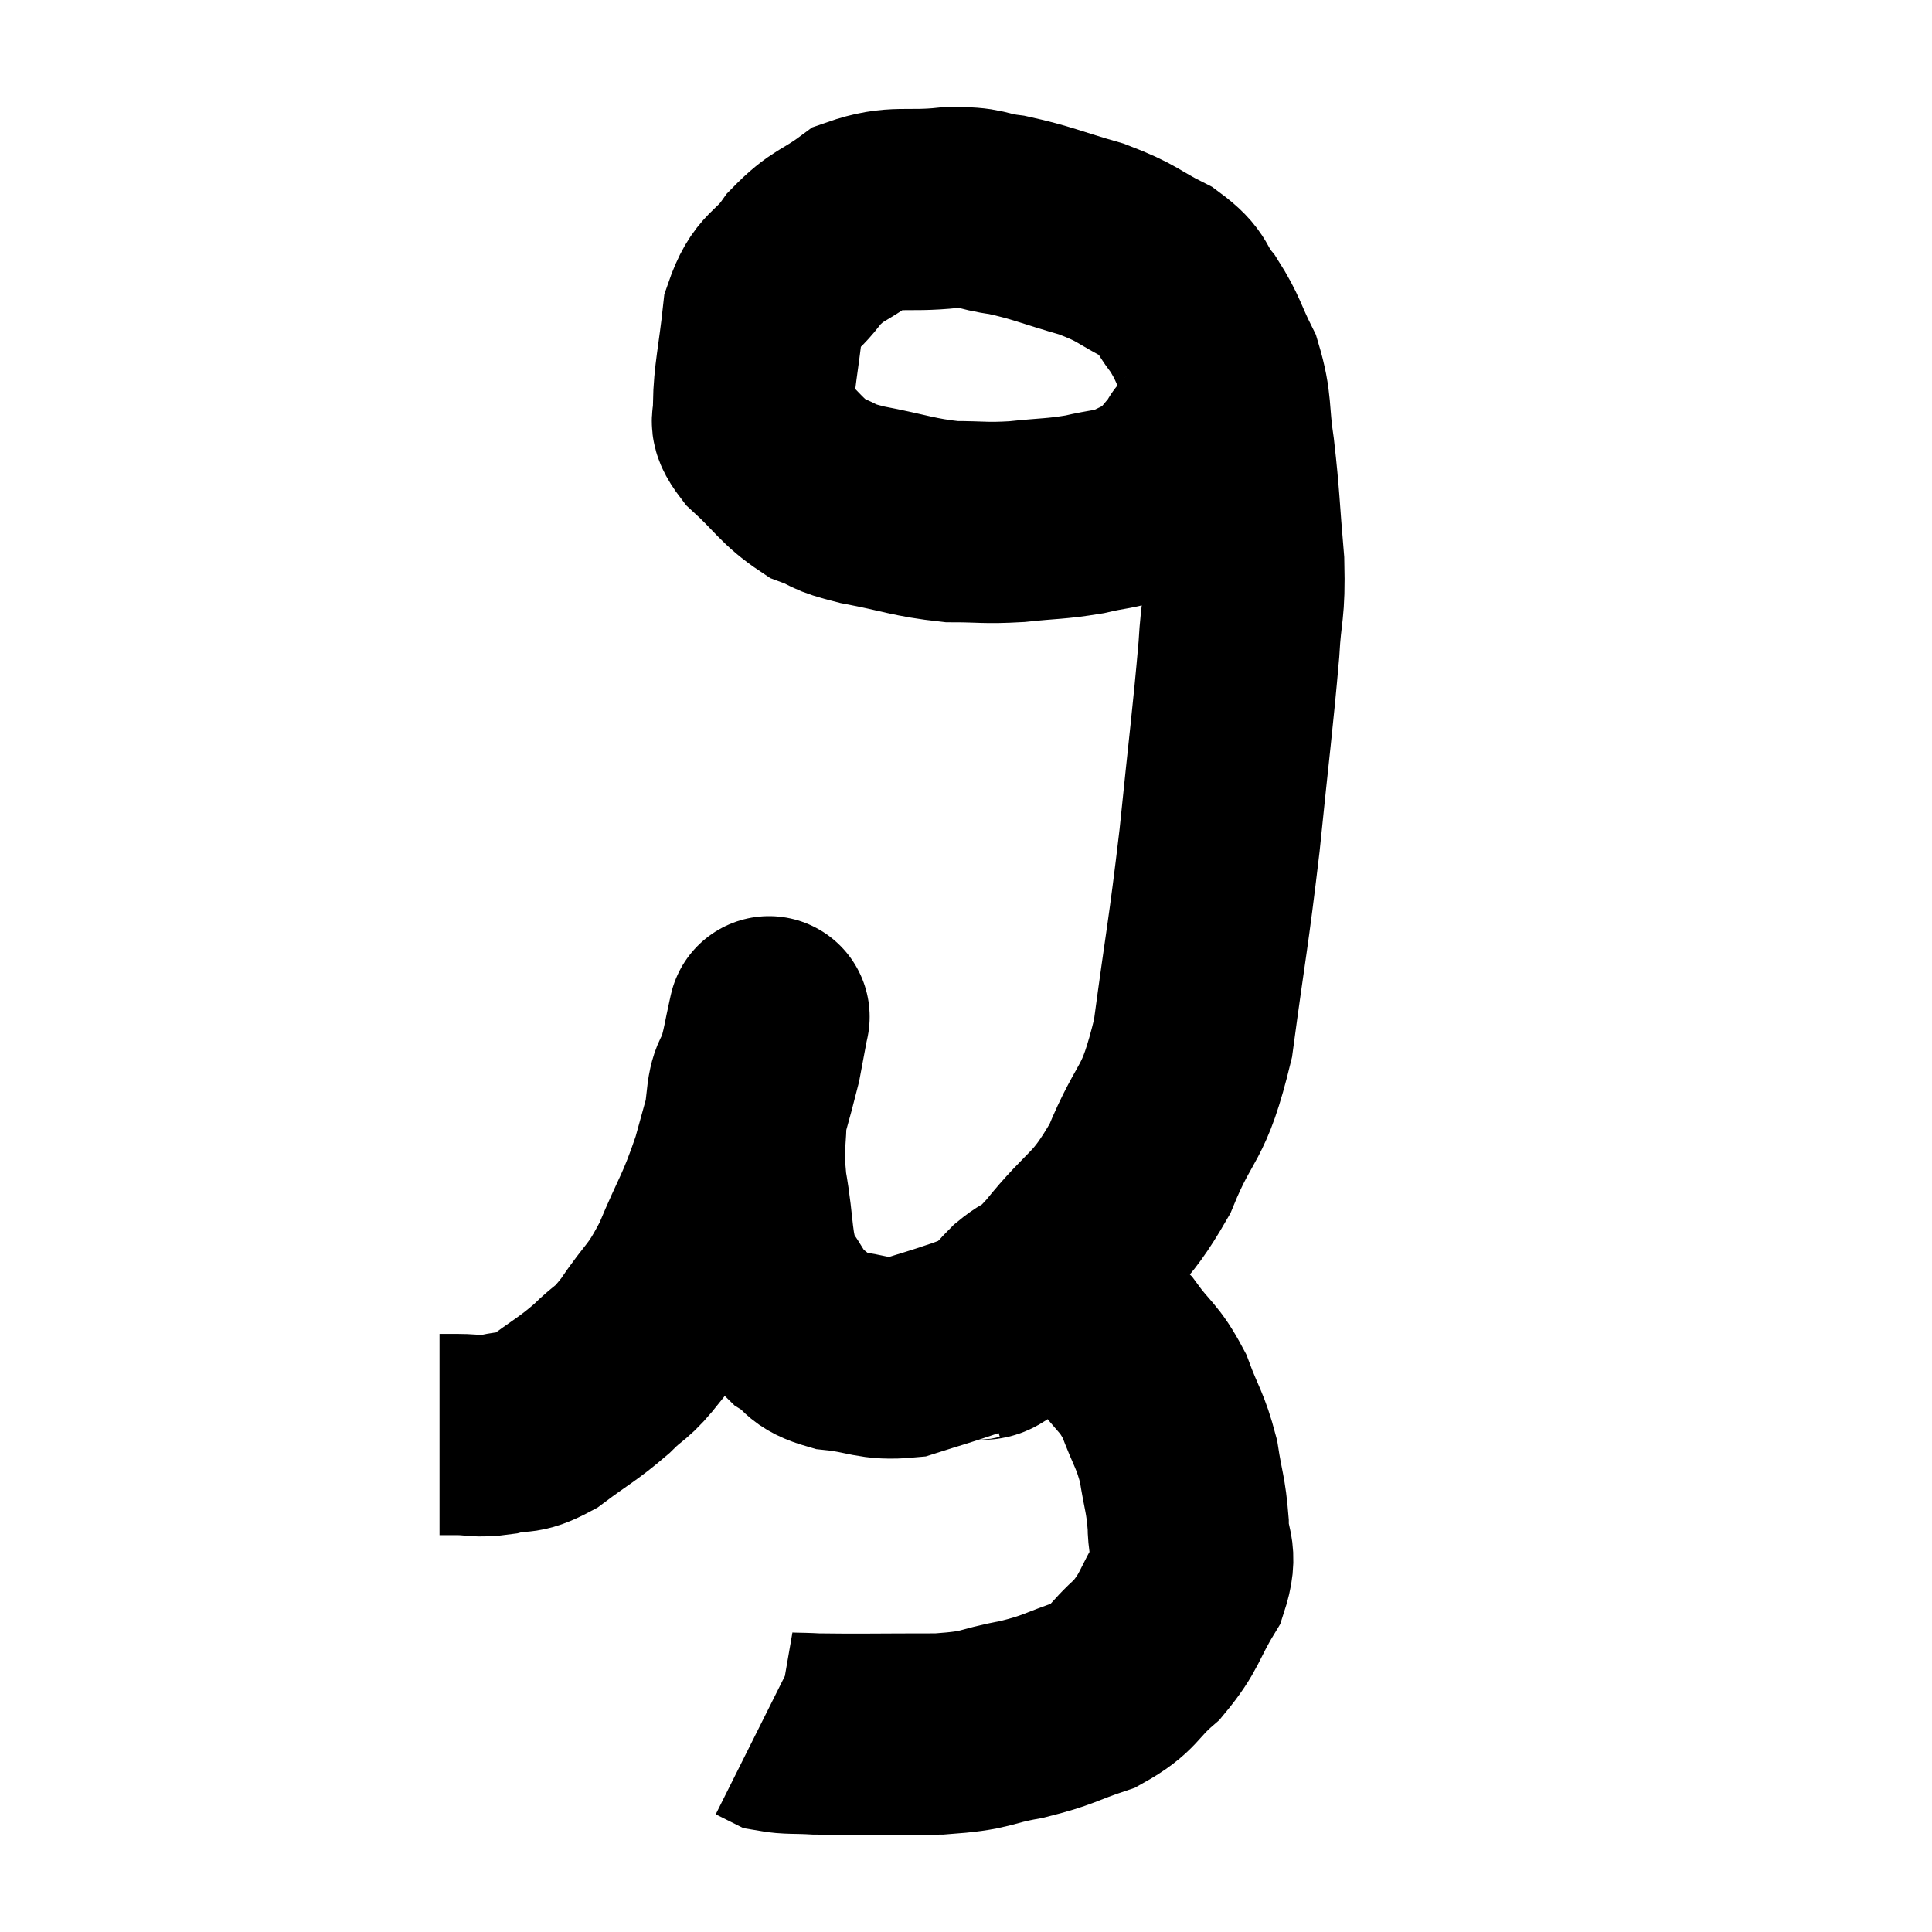 <svg width="48" height="48" viewBox="0 0 48 48" xmlns="http://www.w3.org/2000/svg"><path d="M 10.92 35.64 C 11.13 35.64, 10.98 35.64, 11.34 35.64 C 11.85 35.64, 11.82 35.715, 12.36 35.64 C 12.93 35.49, 12.855 35.685, 13.5 35.34 C 14.22 34.8, 14.325 34.785, 14.94 34.26 C 15.45 33.75, 15.405 33.945, 15.96 33.24 C 16.56 32.34, 16.605 32.505, 17.16 31.44 C 17.67 30.21, 17.745 30.255, 18.18 28.98 C 18.54 27.66, 18.675 27.24, 18.9 26.34 C 18.99 25.86, 19.035 25.62, 19.08 25.38 C 19.08 25.38, 19.08 25.38, 19.08 25.38 C 19.08 25.38, 19.14 25.11, 19.08 25.38 C 18.96 25.92, 18.975 25.935, 18.84 26.46 C 18.69 26.97, 18.615 26.73, 18.54 27.48 C 18.54 28.47, 18.435 28.38, 18.54 29.46 C 18.75 30.63, 18.645 30.93, 18.96 31.8 C 19.38 32.37, 19.35 32.505, 19.8 32.94 C 20.28 33.24, 20.085 33.345, 20.76 33.54 C 21.63 33.63, 21.69 33.795, 22.5 33.72 C 23.25 33.48, 23.205 33.51, 24 33.24 C 24.84 32.94, 25.035 32.79, 25.68 32.64 C 26.13 32.64, 26.07 32.46, 26.58 32.64 C 27.15 33, 27.195 32.85, 27.72 33.36 C 28.2 34.02, 28.29 33.945, 28.68 34.68 C 28.98 35.49, 29.07 35.505, 29.28 36.3 C 29.4 37.08, 29.46 37.11, 29.52 37.86 C 29.52 38.58, 29.775 38.52, 29.52 39.3 C 29.01 40.14, 29.085 40.275, 28.5 40.98 C 27.84 41.55, 27.96 41.685, 27.18 42.12 C 26.28 42.42, 26.34 42.48, 25.38 42.72 C 24.36 42.9, 24.615 42.99, 23.34 43.08 C 21.81 43.08, 21.3 43.095, 20.28 43.08 C 19.77 43.05, 19.605 43.08, 19.26 43.02 C 19.08 42.93, 18.99 42.885, 18.9 42.84 L 18.9 42.84" fill="none" stroke="black" stroke-width="5"></path><path d="M 24.12 33.3 C 24.42 33.21, 24.405 33.375, 24.72 33.12 C 25.05 32.7, 24.96 32.7, 25.38 32.28 C 25.89 31.86, 25.665 32.25, 26.4 31.44 C 27.36 30.24, 27.51 30.45, 28.32 29.04 C 28.98 27.42, 29.145 27.84, 29.64 25.8 C 29.97 23.34, 30.015 23.295, 30.3 20.88 C 30.54 18.51, 30.63 17.865, 30.78 16.14 C 30.84 15.06, 30.93 15.21, 30.9 13.98 C 30.78 12.6, 30.795 12.405, 30.66 11.22 C 30.51 10.23, 30.615 10.095, 30.36 9.24 C 30 8.52, 30.03 8.415, 29.64 7.8 C 29.22 7.29, 29.43 7.245, 28.8 6.78 C 27.96 6.36, 28.065 6.3, 27.12 5.94 C 26.07 5.64, 25.905 5.535, 25.02 5.34 C 24.3 5.25, 24.495 5.145, 23.58 5.16 C 22.47 5.28, 22.26 5.085, 21.36 5.4 C 20.67 5.91, 20.58 5.805, 19.98 6.42 C 19.47 7.14, 19.275 6.945, 18.96 7.86 C 18.84 8.97, 18.735 9.33, 18.72 10.08 C 18.81 10.47, 18.51 10.35, 18.9 10.86 C 19.59 11.49, 19.65 11.7, 20.28 12.12 C 20.85 12.33, 20.58 12.33, 21.42 12.54 C 22.53 12.75, 22.68 12.855, 23.64 12.96 C 24.45 12.96, 24.435 13.005, 25.26 12.96 C 26.1 12.87, 26.205 12.9, 26.94 12.78 C 27.57 12.63, 27.675 12.675, 28.2 12.48 C 28.62 12.24, 28.68 12.3, 29.04 12 C 29.34 11.64, 29.475 11.49, 29.64 11.28 C 29.67 11.22, 29.685 11.19, 29.7 11.16 C 29.7 11.16, 29.7 11.16, 29.7 11.16 C 29.7 11.16, 29.67 11.19, 29.7 11.16 L 29.82 11.04" fill="none" stroke="black" stroke-width="5"></path></svg>